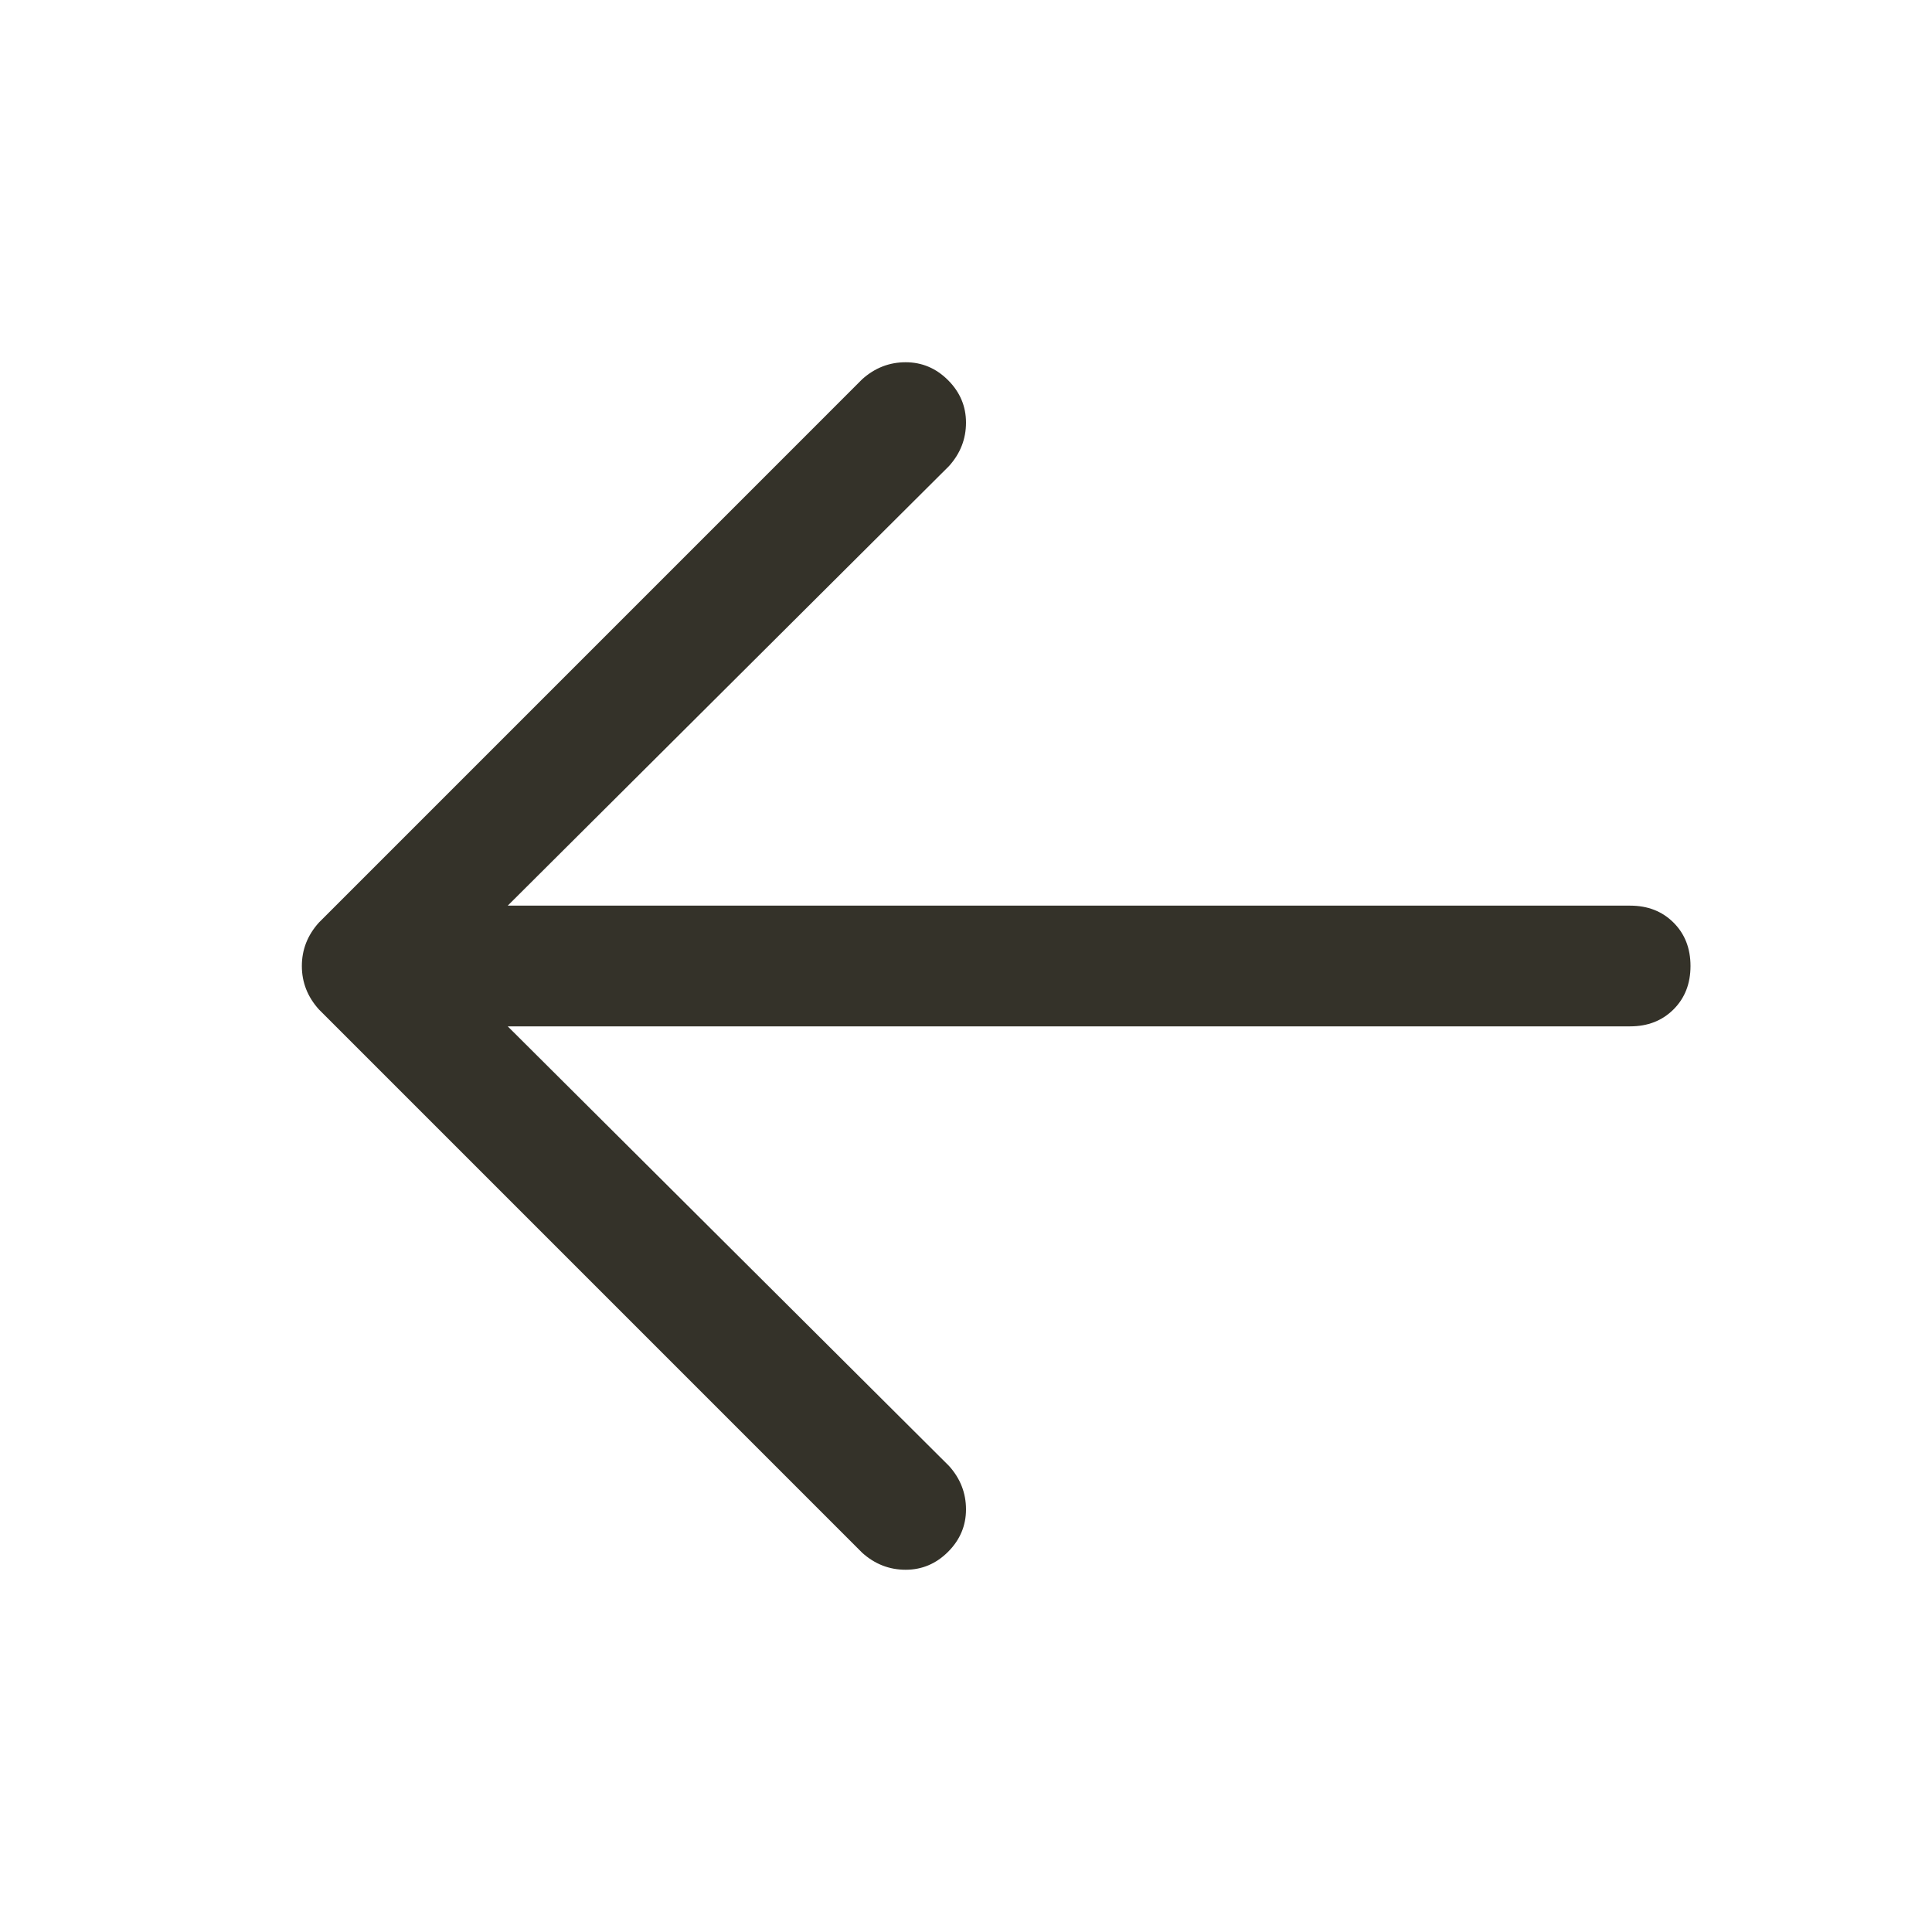 <svg width="50" height="50" viewBox="0 0 50 50" fill="none" xmlns="http://www.w3.org/2000/svg">
<path d="M10.938 23.438H42.188C42.644 23.438 43.018 23.584 43.311 23.877C43.604 24.169 43.75 24.544 43.75 25C43.75 25.456 43.604 25.831 43.311 26.123C43.018 26.416 42.644 26.562 42.188 26.562H10.938C10.481 26.562 10.107 26.416 9.814 26.123C9.521 25.831 9.375 25.456 9.375 25C9.375 24.544 9.521 24.169 9.814 23.877C10.107 23.584 10.481 23.438 10.938 23.438ZM11.572 25L24.561 37.939C24.854 38.265 25 38.64 25 39.062C25 39.485 24.845 39.852 24.536 40.161C24.227 40.47 23.86 40.625 23.438 40.625C23.015 40.625 22.64 40.479 22.314 40.186L8.252 26.123C7.959 25.797 7.812 25.423 7.812 25C7.812 24.577 7.959 24.203 8.252 23.877L22.314 9.814C22.64 9.521 23.015 9.375 23.438 9.375C23.86 9.375 24.227 9.53 24.536 9.839C24.845 10.148 25 10.515 25 10.938C25 11.36 24.854 11.735 24.561 12.061L11.572 25Z" fill="#343229"/>
</svg>
